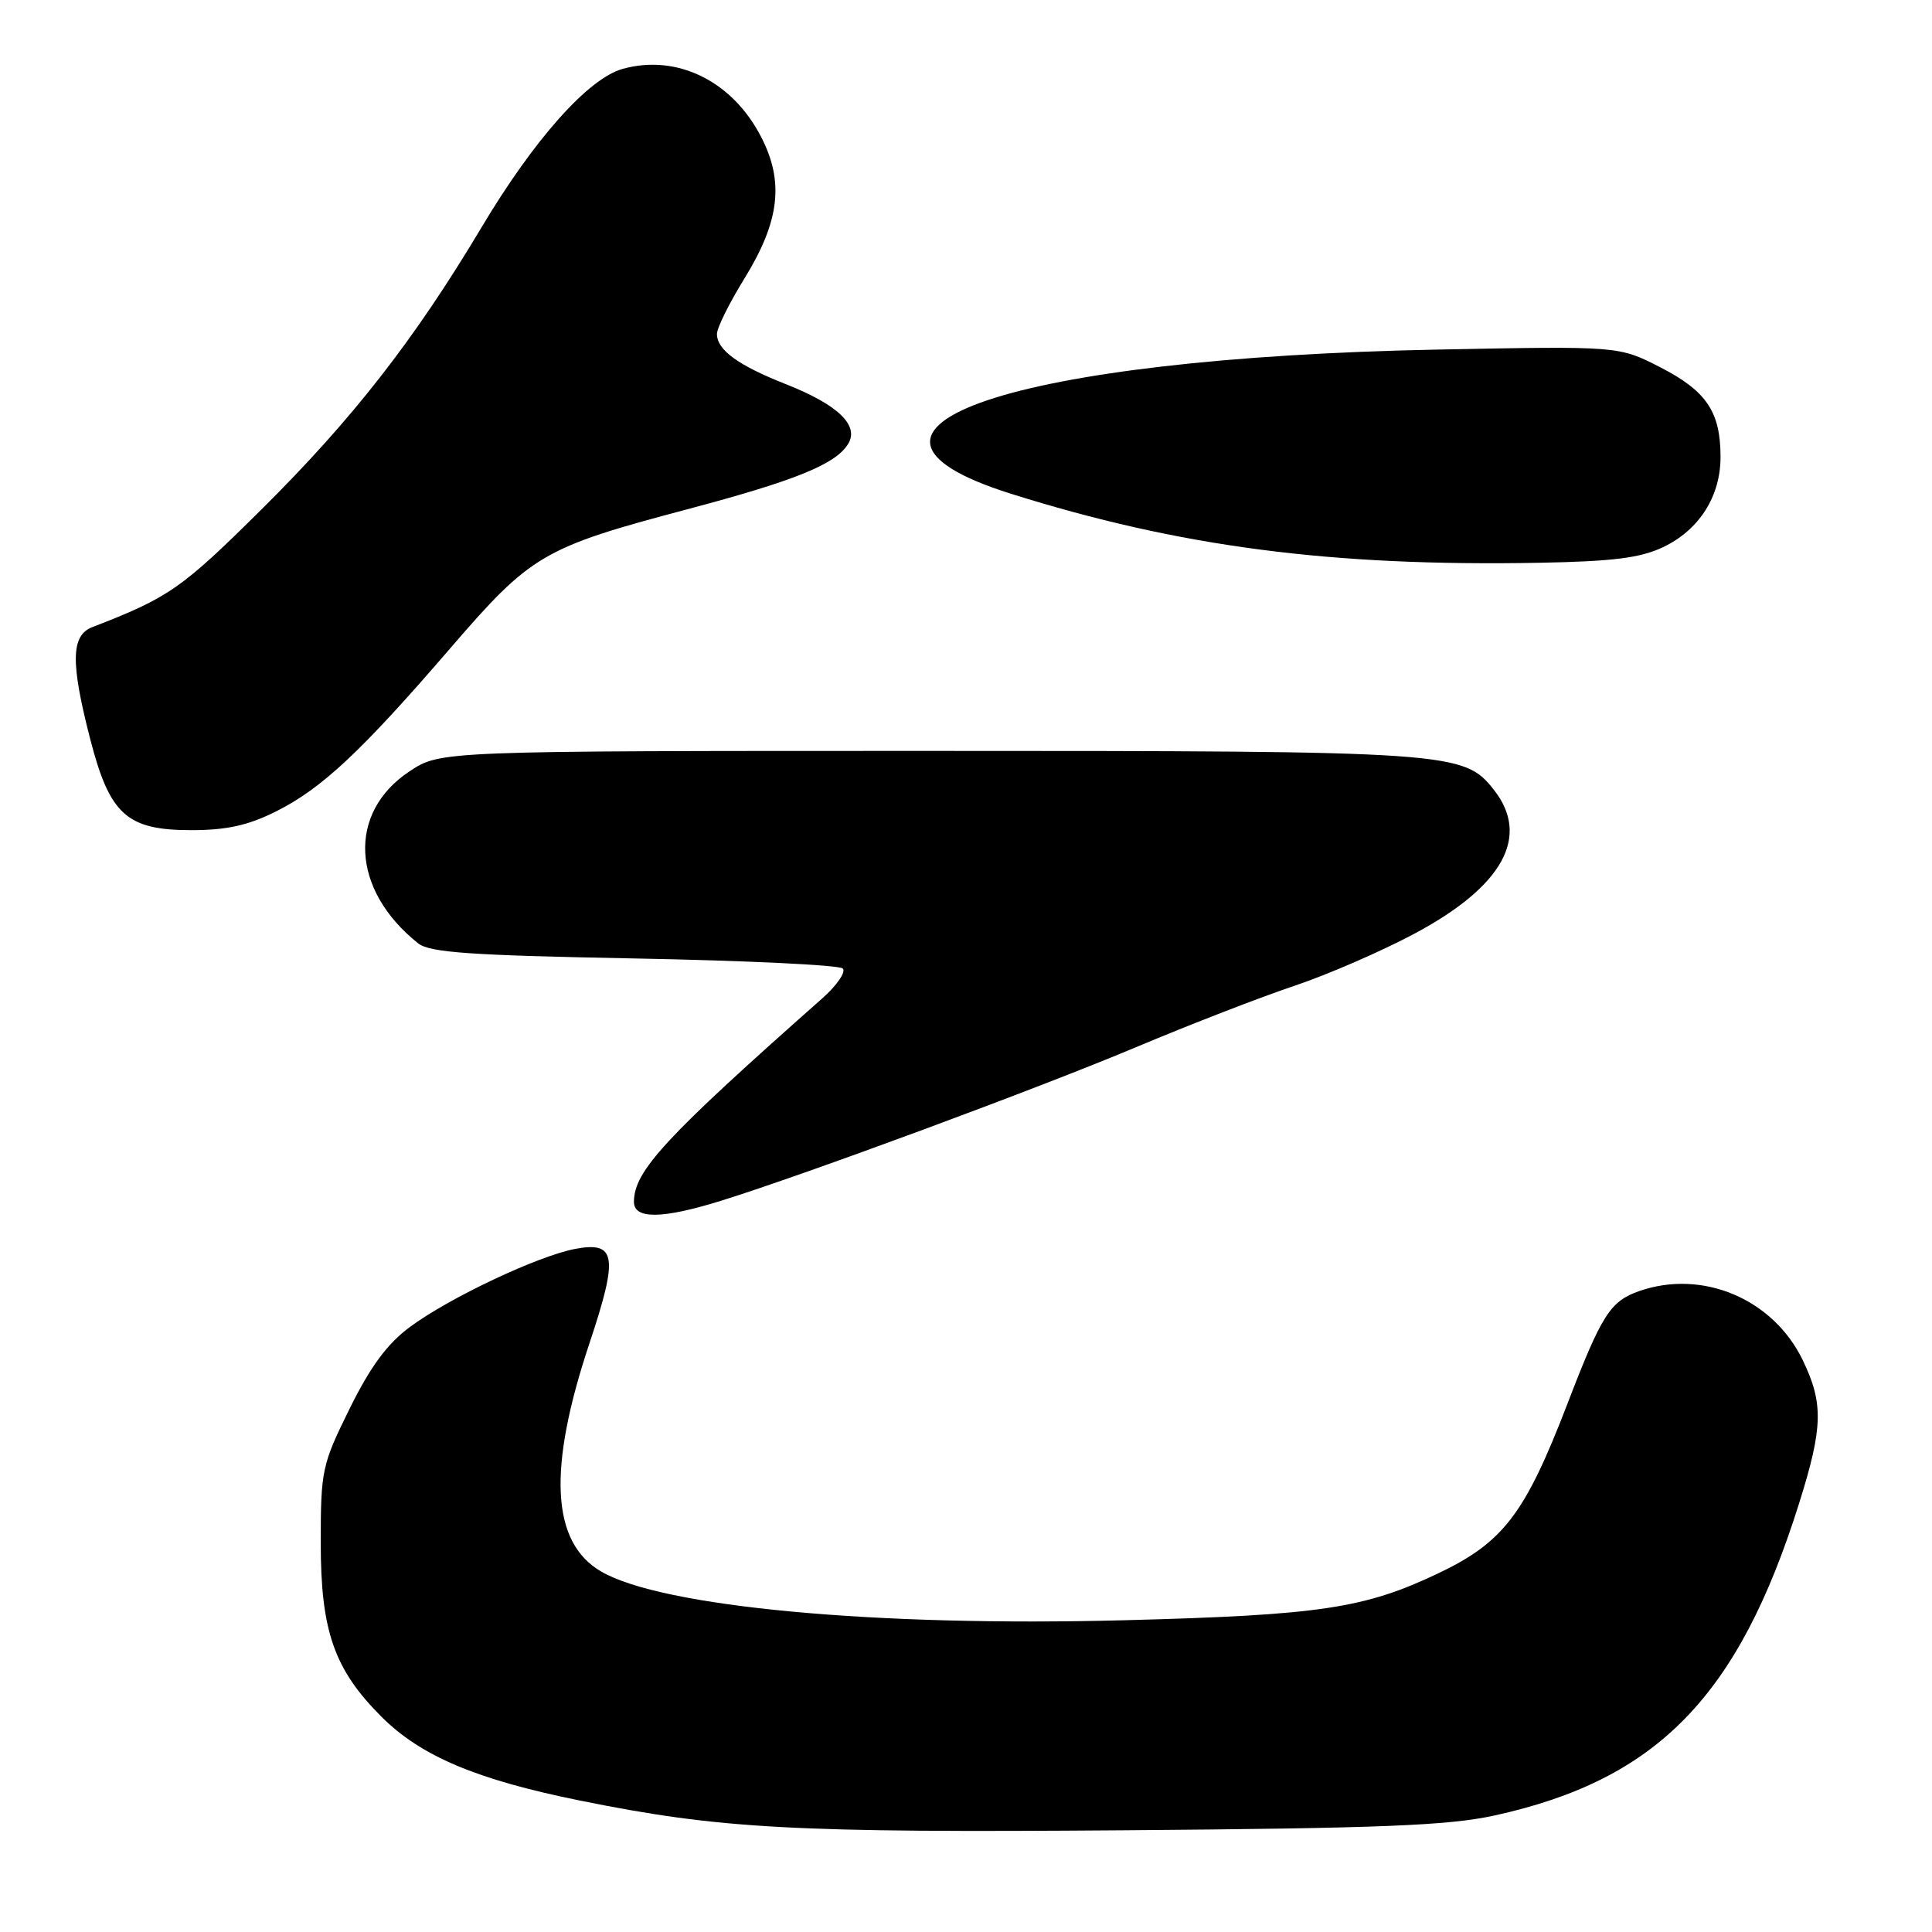 <?xml version="1.0" encoding="UTF-8" standalone="no"?>
<!DOCTYPE svg PUBLIC "-//W3C//DTD SVG 1.1//EN" "http://www.w3.org/Graphics/SVG/1.1/DTD/svg11.dtd" >
<svg xmlns="http://www.w3.org/2000/svg" xmlns:xlink="http://www.w3.org/1999/xlink" version="1.1" viewBox="0 0 256 256">
 <g >
 <path fill="currentColor"
d=" M 198.00 240.57 C 219.58 235.84 230.34 224.82 238.39 199.20 C 241.56 189.12 241.64 185.95 238.86 180.20 C 234.93 172.10 225.59 168.16 217.22 171.07 C 213.36 172.42 212.24 174.17 207.65 186.12 C 202.08 200.58 199.21 204.35 190.65 208.44 C 180.82 213.13 174.96 214.01 149.00 214.69 C 115.98 215.56 87.71 212.93 79.65 208.23 C 73.03 204.38 72.54 194.64 78.12 177.95 C 81.95 166.46 81.65 164.47 76.24 165.48 C 71.32 166.40 59.58 171.94 54.33 175.82 C 51.32 178.04 49.09 181.06 46.33 186.65 C 42.66 194.08 42.50 194.81 42.50 204.45 C 42.50 216.12 44.28 221.21 50.54 227.47 C 55.77 232.70 63.14 235.81 76.83 238.58 C 95.42 242.34 104.96 242.86 149.00 242.52 C 182.88 242.26 191.88 241.90 198.00 240.57 Z  M 95.50 159.12 C 106.65 155.65 137.42 144.27 150.50 138.77 C 157.65 135.76 167.10 132.10 171.50 130.63 C 175.90 129.16 183.10 126.03 187.49 123.68 C 199.17 117.43 202.80 110.82 197.95 104.66 C 193.97 99.60 192.48 99.50 122.93 99.50 C 58.36 99.50 58.36 99.50 54.27 102.20 C 45.99 107.68 46.51 117.92 55.41 125.00 C 56.95 126.22 62.33 126.59 84.07 127.00 C 98.79 127.28 111.21 127.87 111.67 128.33 C 112.12 128.79 110.88 130.59 108.91 132.33 C 88.10 150.74 84.01 155.17 84.00 159.25 C 84.00 161.57 87.74 161.53 95.50 159.12 Z  M 36.55 107.53 C 42.64 104.49 47.86 99.60 59.68 85.88 C 70.38 73.47 71.93 72.56 91.00 67.50 C 105.44 63.67 110.75 61.51 112.39 58.81 C 113.87 56.36 111.04 53.64 104.17 50.92 C 97.78 48.40 95.00 46.37 95.00 44.25 C 95.00 43.45 96.63 40.16 98.62 36.94 C 103.33 29.31 103.94 24.05 100.81 18.06 C 96.99 10.71 89.69 7.14 82.53 9.12 C 77.95 10.38 70.76 18.46 63.75 30.22 C 54.89 45.05 46.70 55.55 34.62 67.53 C 24.04 78.02 22.37 79.18 12.25 83.09 C 9.39 84.19 9.33 87.76 11.97 98.00 C 14.55 107.97 16.82 110.00 25.36 110.00 C 30.00 110.00 32.88 109.37 36.55 107.53 Z  M 220.37 72.50 C 225.16 70.22 228.00 65.75 227.98 60.50 C 227.97 54.56 226.11 51.81 220.00 48.67 C 214.50 45.85 214.50 45.85 190.50 46.32 C 134.20 47.43 106.51 56.77 133.91 65.41 C 156.27 72.45 176.33 75.08 204.00 74.57 C 213.72 74.39 217.36 73.93 220.37 72.50 Z "/>
</g>
</svg>